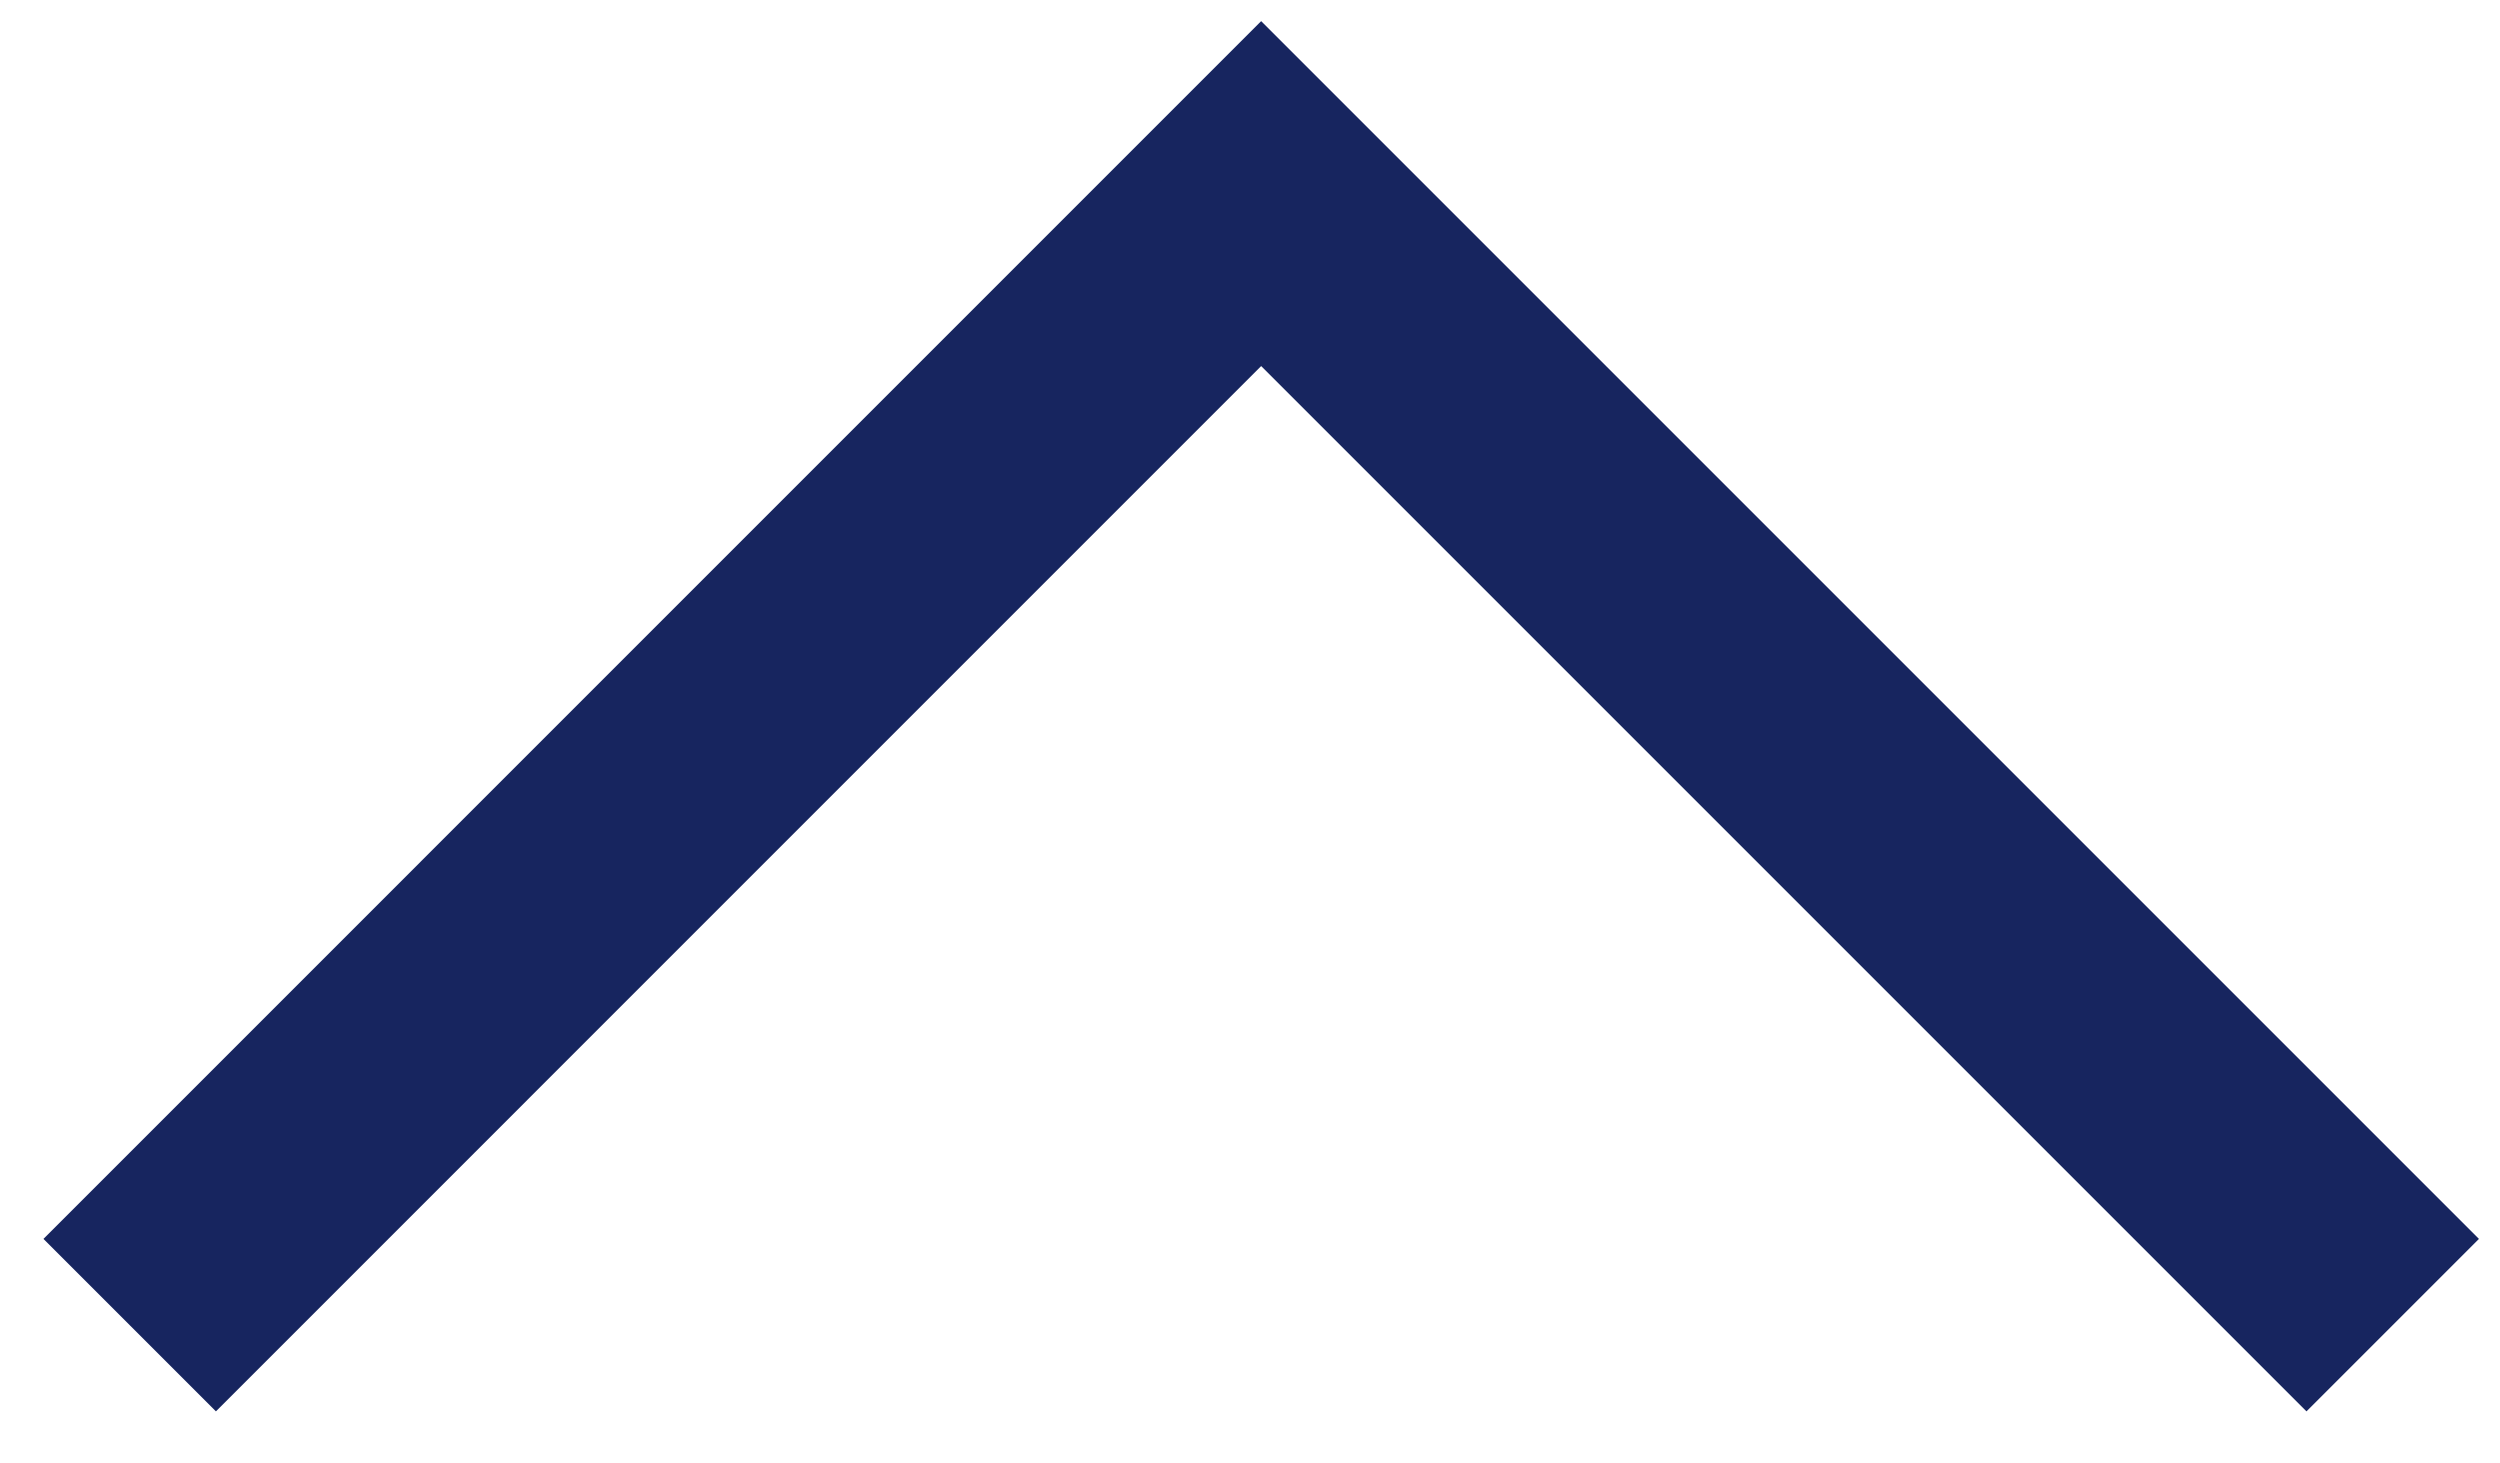 <?xml version="1.0" encoding="UTF-8"?>
<svg width="41px" height="24px" viewBox="0 0 41 24" version="1.1" xmlns="http://www.w3.org/2000/svg" xmlns:xlink="http://www.w3.org/1999/xlink">
    <title>down arrow copy</title>
    <g id="Sub-pages" stroke="none" stroke-width="1" fill="none" fill-rule="evenodd" stroke-linecap="square" stroke-linejoin="bevel">
        <g id="Desktop---Careers---Explanded" transform="translate(-1108, -1401)" stroke="#17255F" stroke-width="4">
            <g id="Body" transform="translate(190, 417)">
                <g id="Group" transform="translate(919, 984)">
                    <g id="down-arrow-copy" transform="translate(20, 12.381) rotate(-180) translate(-20, -12.381) ">
                        <path d="M12.698,-5.079 L29.841,12.063 M12.698,29.206 L29.841,12.063" id="Combined-Shape" transform="translate(20.317, 12.063) rotate(-270) translate(-20.317, -12.063) "></path>
                    </g>
                </g>
            </g>
        </g>
    </g>
</svg>